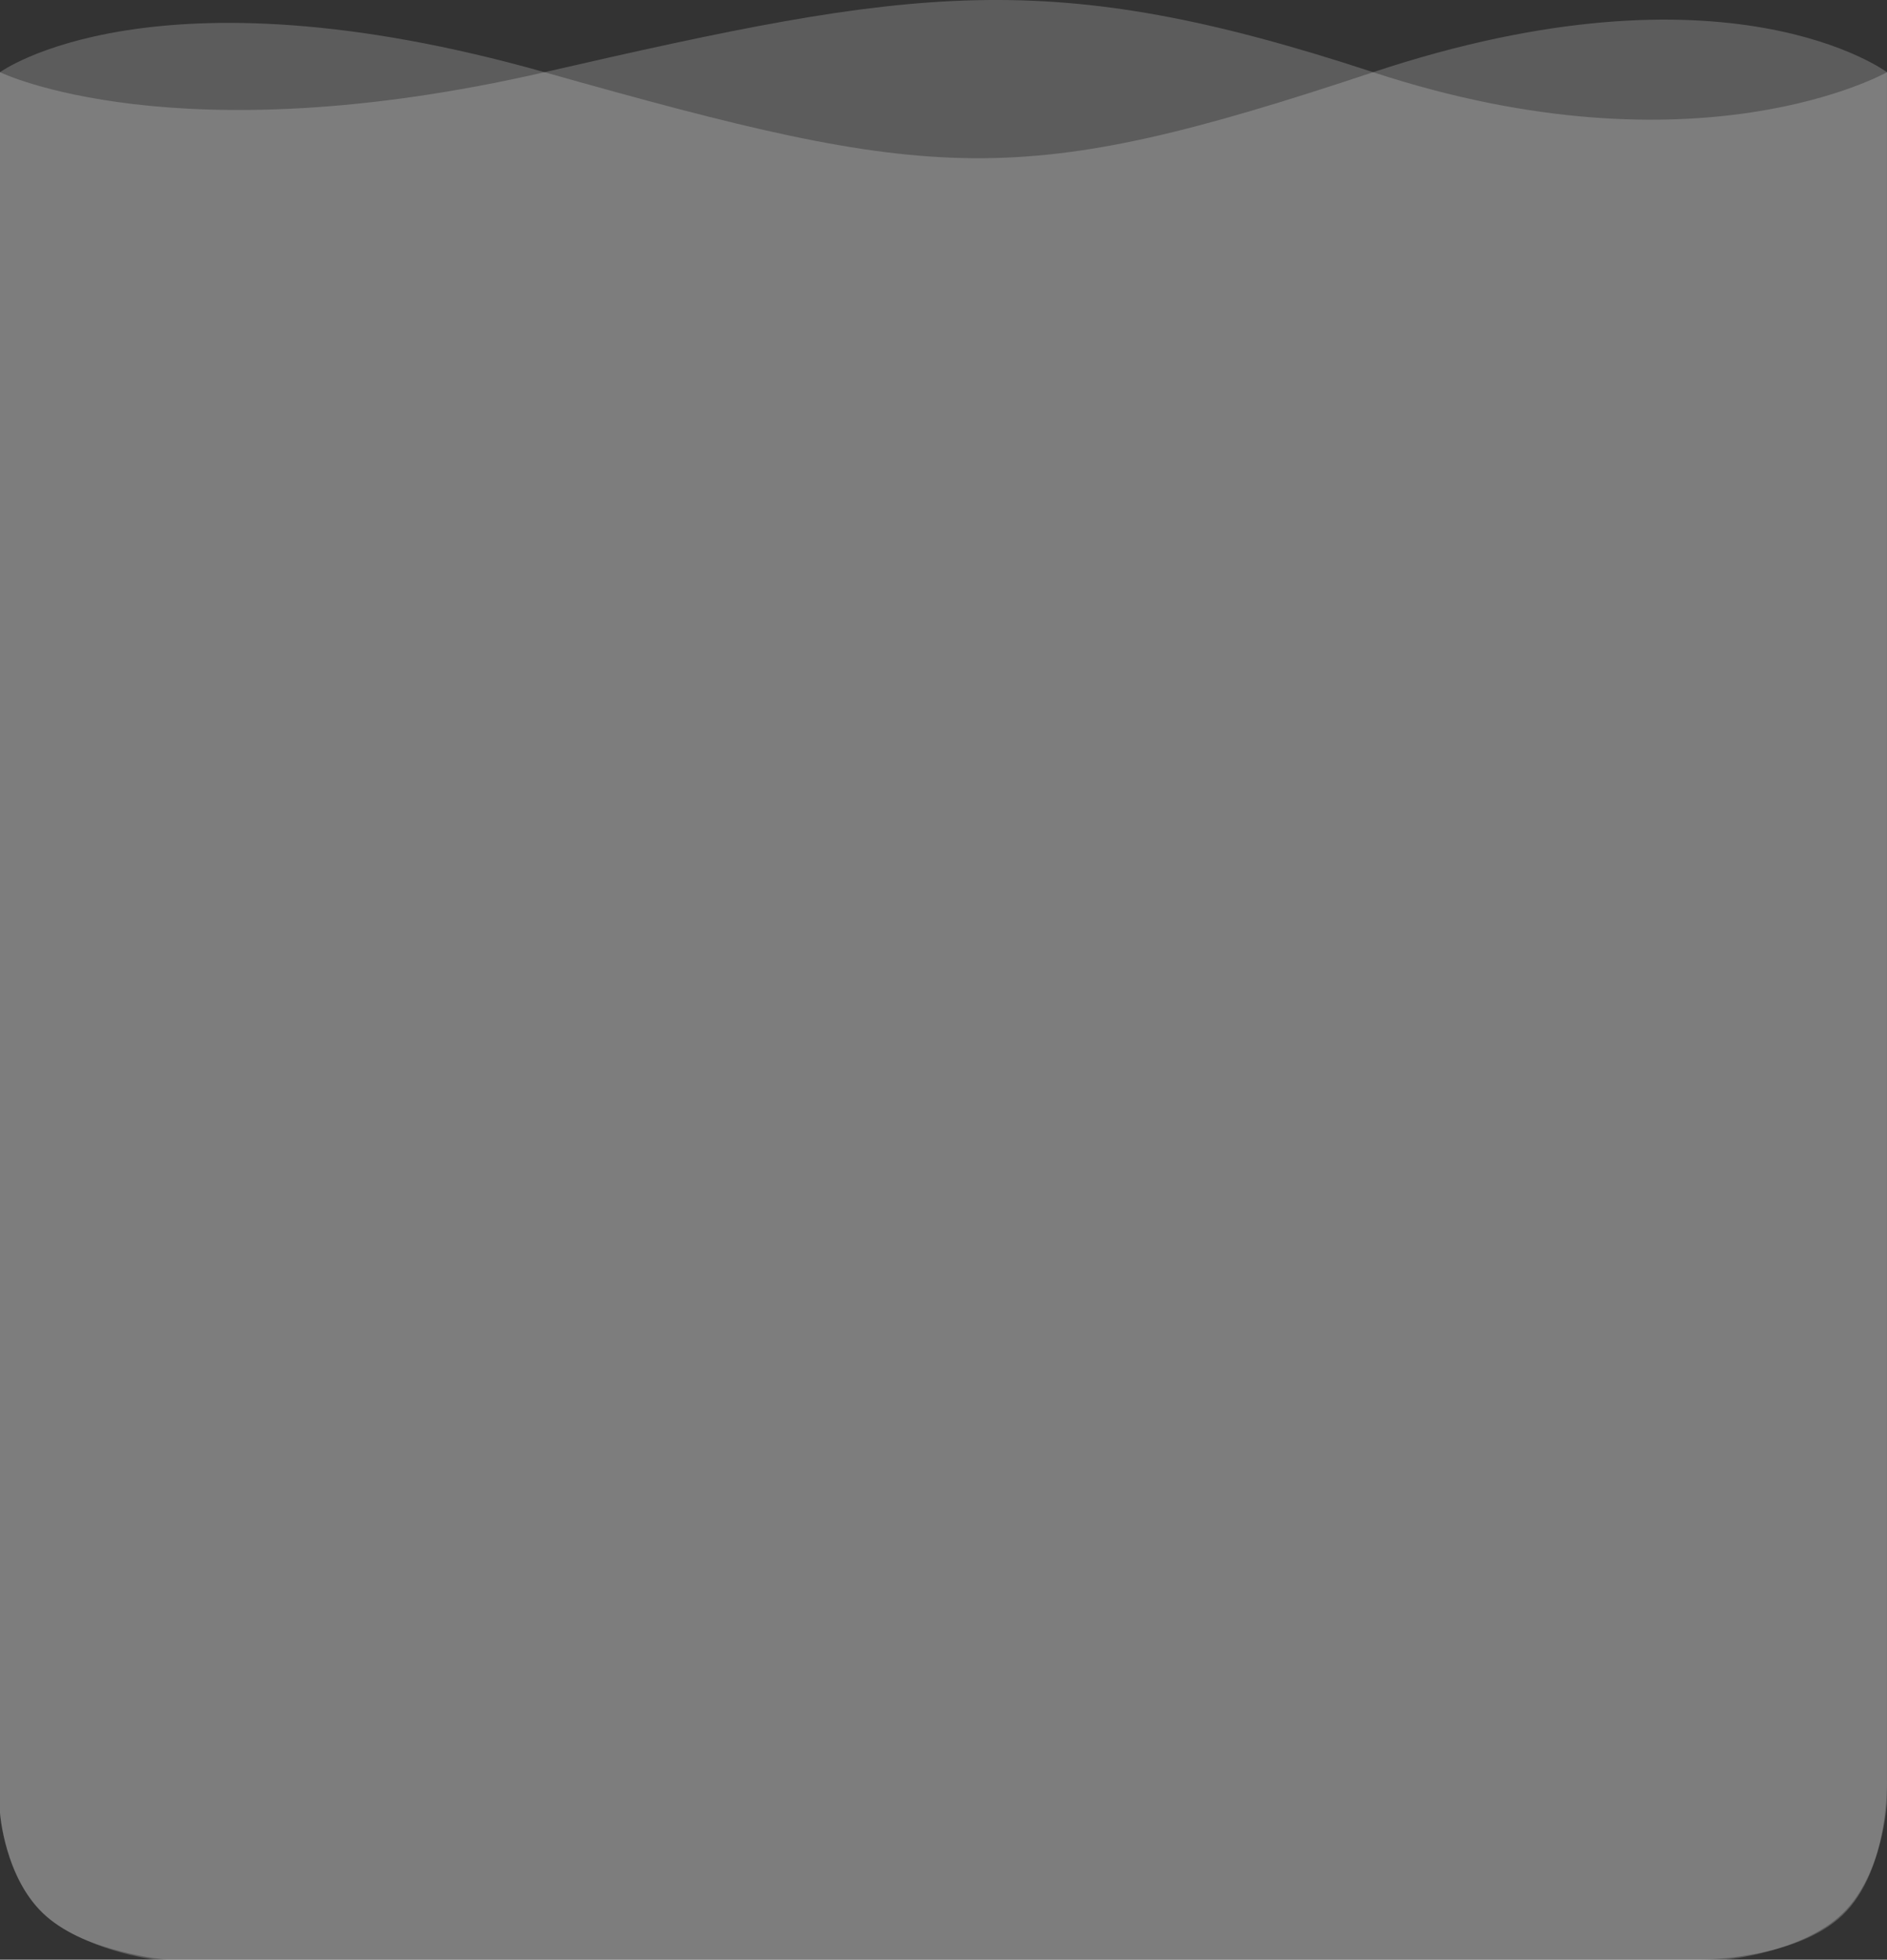 <svg xmlns="http://www.w3.org/2000/svg" width="148.719" height="154.406" viewBox="0 0 148.719 154.406">
  <rect x="0" y="0" width="148.719" height="154.406" fill="#333333" stroke="none"/>
  <g id="组_20839" data-name="组 20839" transform="translate(-8294.041 24583.898)">
    <path id="路径_24412" data-name="路径 24412" d="M0,1.175s13.713,6.7,42.918,0,39.657-8.422,65.3,0,40.5,0,40.5,0V137.526s-.309,5.639-3.5,8.731-9.277,3.635-9.277,3.635H13.111s-6.215-.538-9.493-3.436S0,138.3,0,138.3Z" transform="translate(8294.041 -24579.385)" fill="#fff" opacity="0.2"/>
    <path id="路径_24413" data-name="路径 24413" d="M0,.856s11.941-8.745,42.918,0,37.262,9.322,65.3,0,40.5,0,40.5,0V135.408s.2,7.1-3.488,10.639-11.253,3.526-11.253,3.526H12.217s-5.74-.752-8.794-3.637S0,138.029,0,138.029Z" transform="translate(8294.041 -24579.064)" fill="#fff" opacity="0.2"/>
  </g>
</svg>
